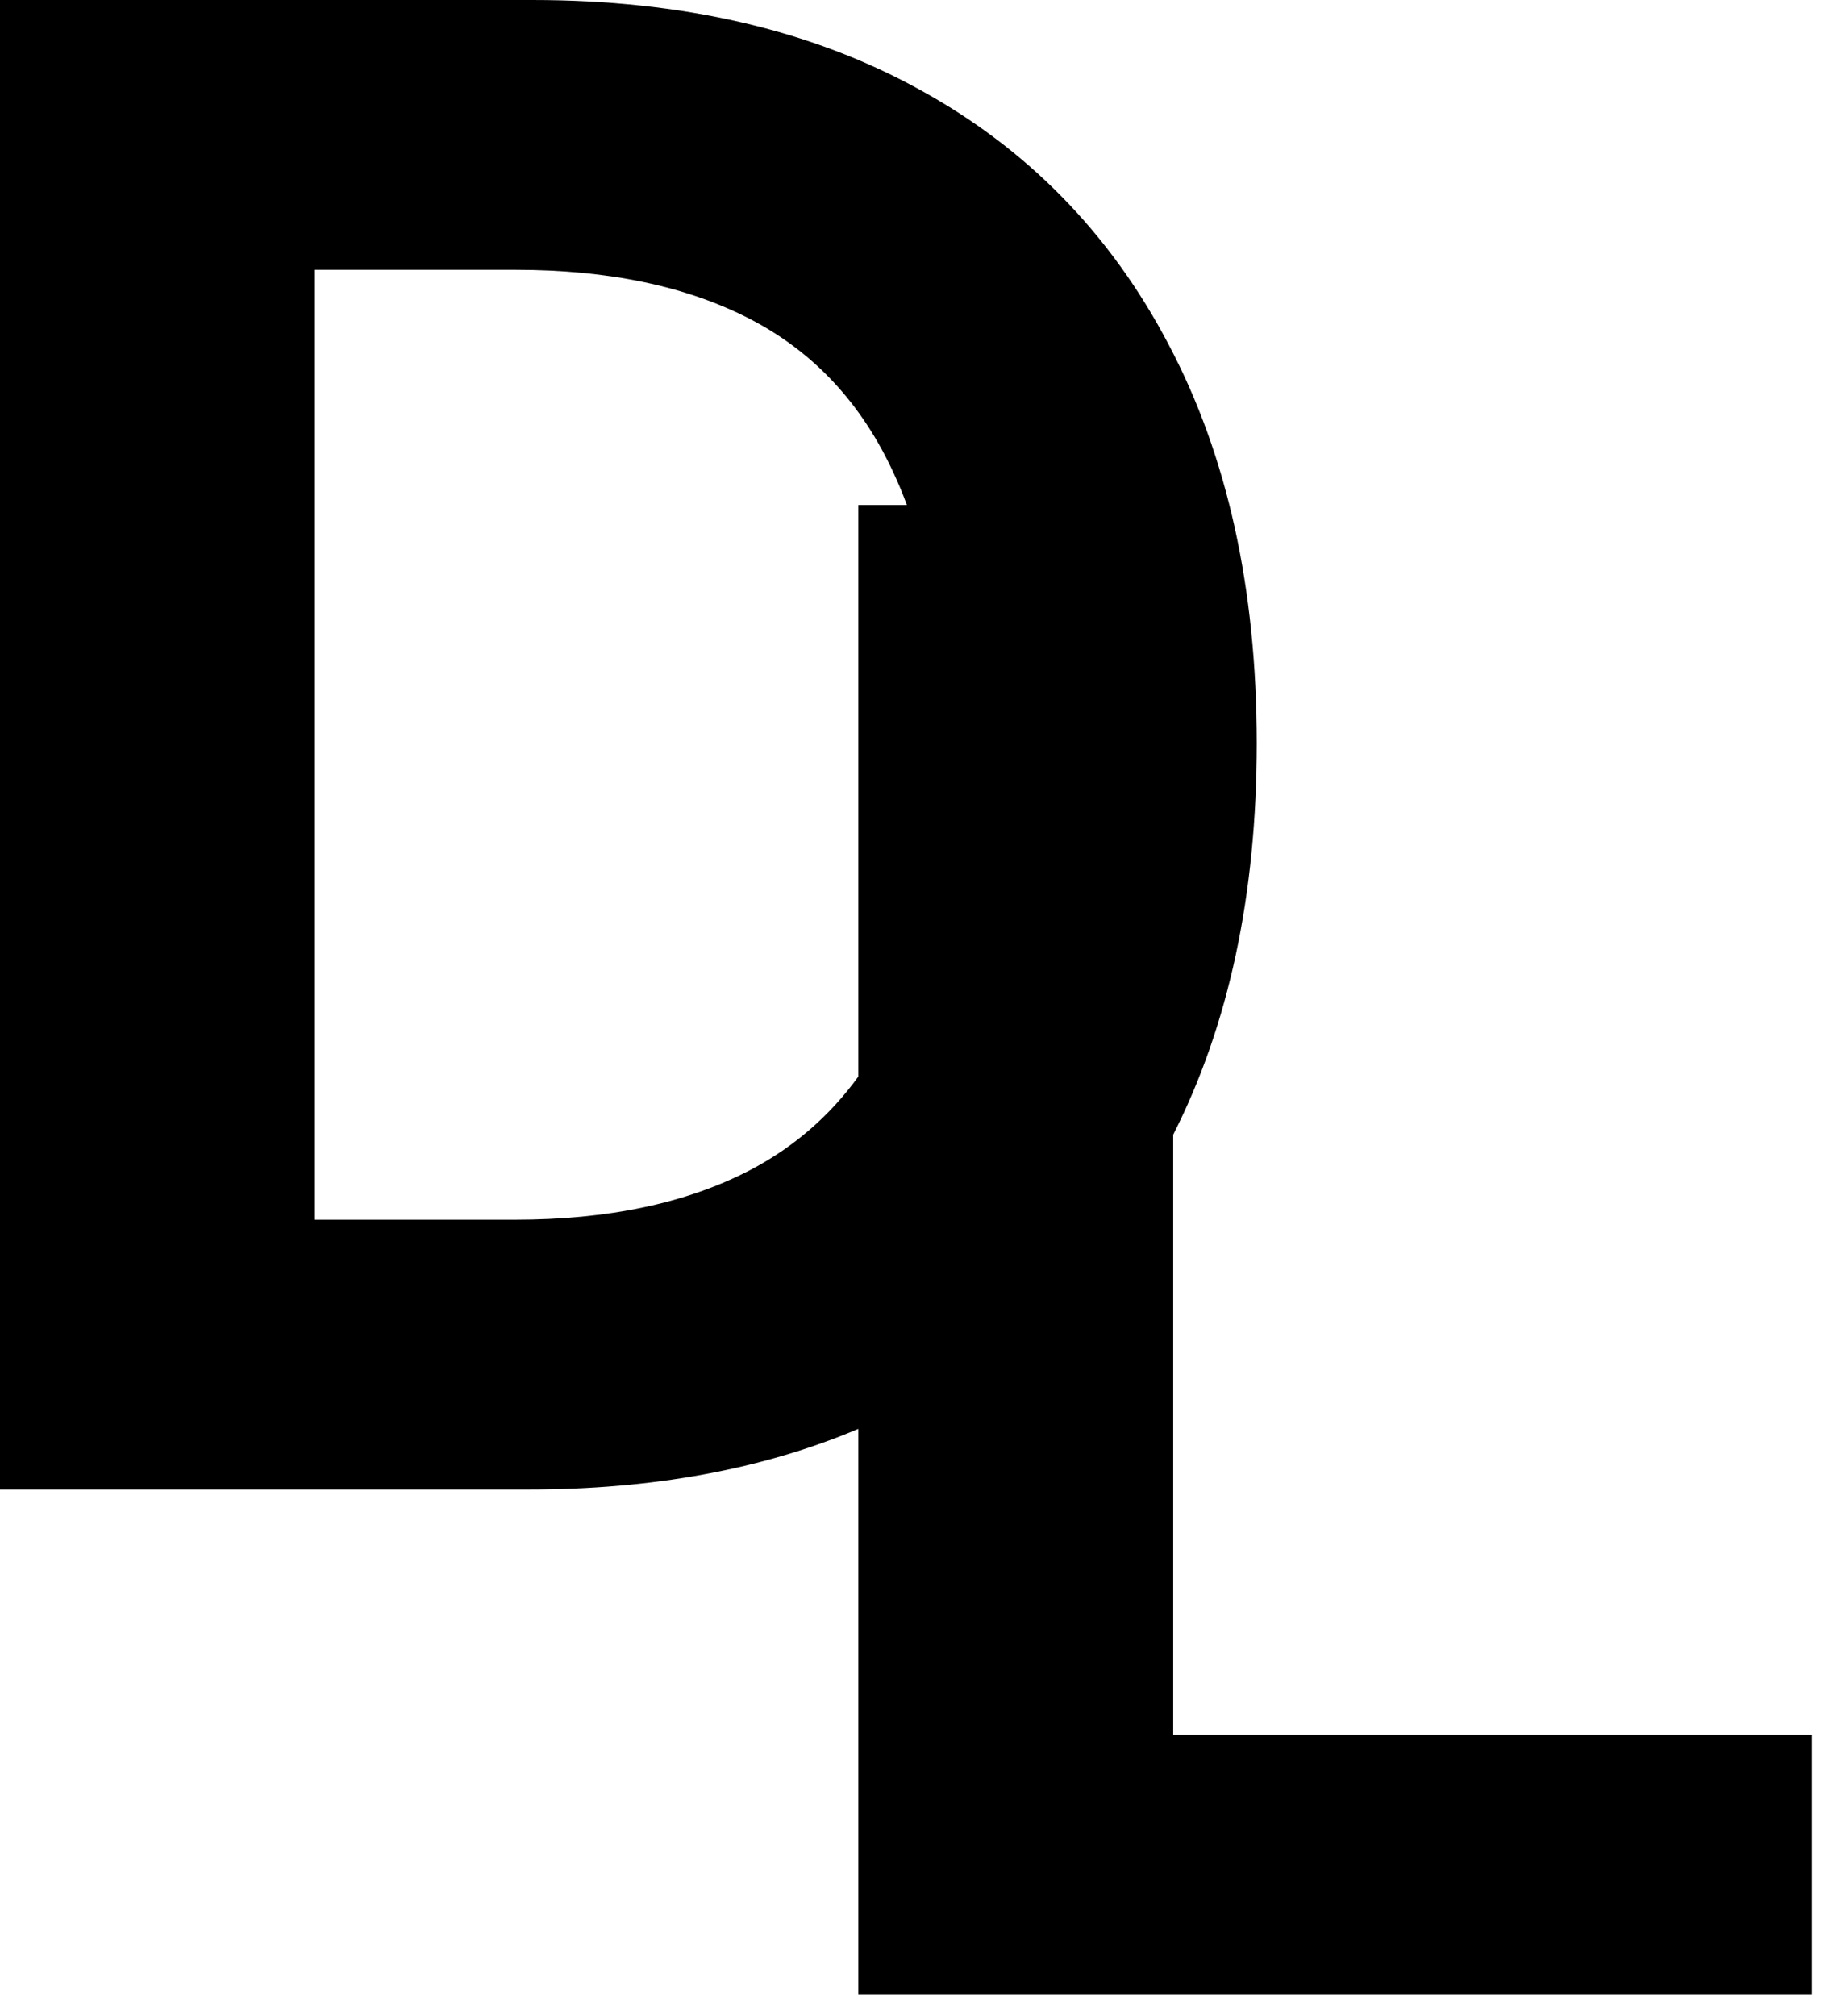 <svg width="57" height="63" viewBox="0 0 57 63" fill="none" xmlns="http://www.w3.org/2000/svg">
<path fill-rule="evenodd" clip-rule="evenodd" d="M0 46.545H16.5C20.393 46.545 23.834 45.914 26.822 44.65V62.327H56.618V54.213H36.663V35.456C38.403 32.027 39.273 27.95 39.273 23.227C39.273 18.394 38.356 14.242 36.523 10.773C34.705 7.303 32.106 4.644 28.727 2.795C25.349 0.932 21.318 0 16.636 0H0V46.545ZM28.34 15.781C28.215 15.44 28.079 15.111 27.932 14.796C26.932 12.614 25.439 11.008 23.454 9.977C21.47 8.947 19.023 8.432 16.114 8.432H9.841V38.114H16.091C19 38.114 21.447 37.599 23.432 36.568C24.794 35.856 25.924 34.881 26.822 33.642V15.781H28.34Z" fill="black"/>
</svg>
